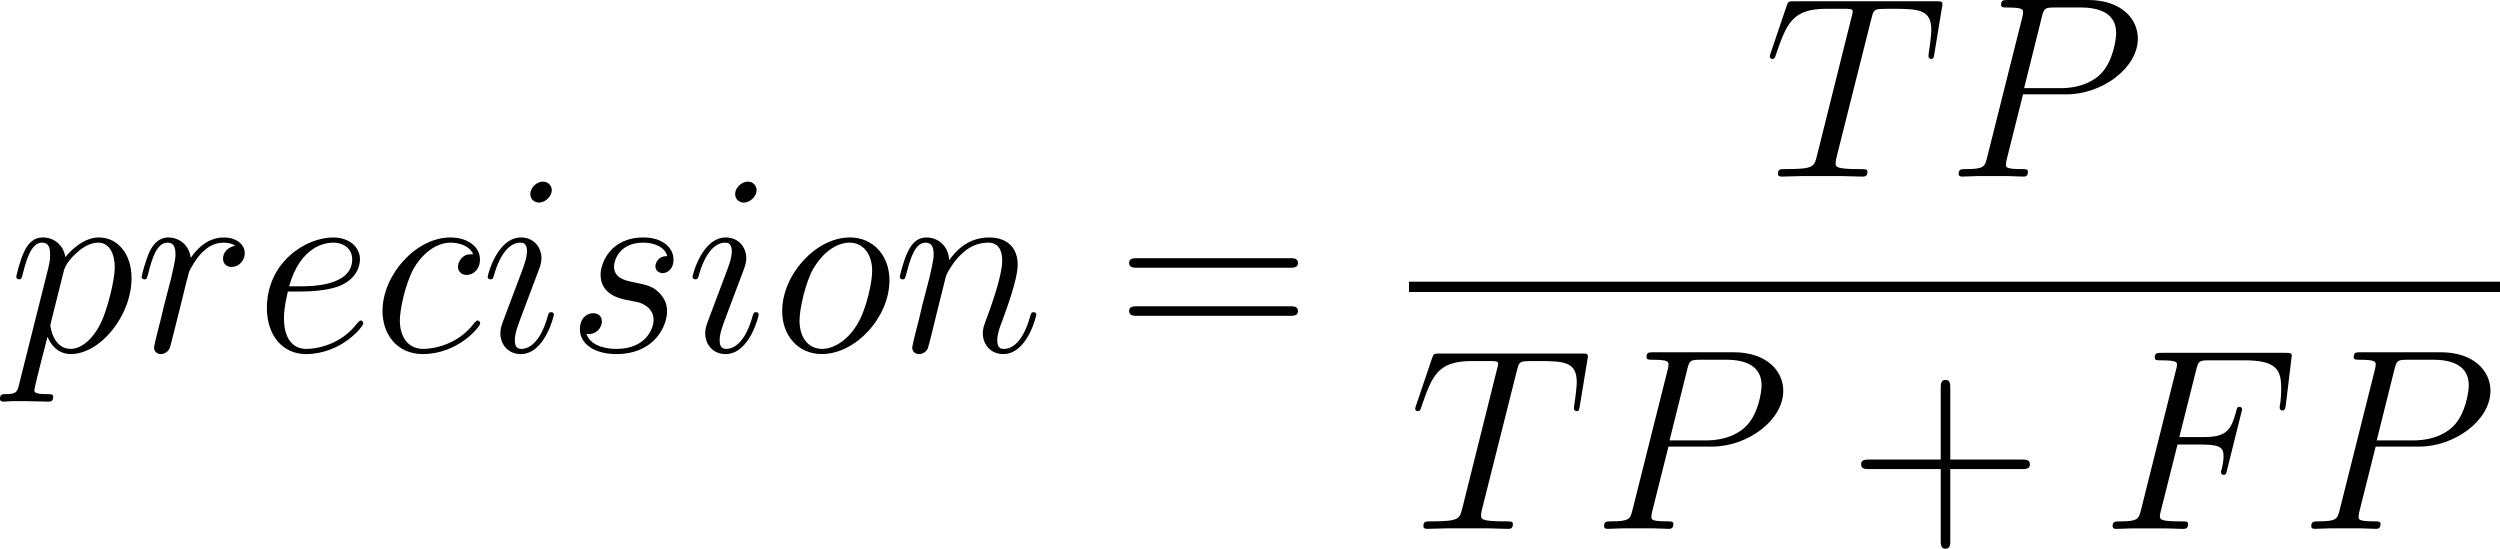 <?xml version='1.0' encoding='UTF-8'?>
<!-- This file was generated by dvisvgm 1.15.1 -->
<svg height='31.837pt' version='1.1' viewBox='61.398 52.806 115.606 25.374' width='145.049pt' xmlns='http://www.w3.org/2000/svg' xmlns:xlink='http://www.w3.org/1999/xlink'>
<defs>
<path d='m3.551 -3.897h1.148c0.909 0 0.98 0.203 0.98 0.55c0 0.155 -0.024 0.323 -0.084 0.586c-0.024 0.048 -0.036 0.108 -0.036 0.132c0 0.084 0.048 0.132 0.132 0.132c0.096 0 0.108 -0.048 0.155 -0.239l0.693 -2.786c0 -0.048 -0.036 -0.12 -0.12 -0.12c-0.108 0 -0.12 0.048 -0.167 0.251c-0.251 0.897 -0.49 1.148 -1.53 1.148h-1.088l0.777 -3.096c0.108 -0.418 0.132 -0.454 0.622 -0.454h1.602c1.494 0 1.71 0.442 1.71 1.291c0 0.072 0 0.335 -0.036 0.646c-0.012 0.048 -0.036 0.203 -0.036 0.251c0 0.096 0.06 0.132 0.132 0.132c0.084 0 0.132 -0.048 0.155 -0.263l0.251 -2.092c0 -0.036 0.024 -0.155 0.024 -0.179c0 -0.132 -0.108 -0.132 -0.323 -0.132h-5.667c-0.227 0 -0.347 0 -0.347 0.215c0 0.132 0.084 0.132 0.287 0.132c0.741 0 0.741 0.084 0.741 0.215c0 0.06 -0.012 0.108 -0.048 0.239l-1.614 6.456c-0.108 0.418 -0.132 0.538 -0.968 0.538c-0.227 0 -0.347 0 -0.347 0.215c0 0.132 0.108 0.132 0.179 0.132c0.227 0 0.466 -0.024 0.693 -0.024h1.554c0.263 0 0.55 0.024 0.813 0.024c0.108 0 0.251 0 0.251 -0.215c0 -0.132 -0.072 -0.132 -0.335 -0.132c-0.944 0 -0.968 -0.084 -0.968 -0.263c0 -0.06 0.024 -0.155 0.048 -0.239l0.765 -3.049z' id='g0-70'/>
<path d='m3.539 -3.802h2.008c1.65 0 3.3 -1.219 3.3 -2.582c0 -0.933 -0.789 -1.781 -2.295 -1.781h-3.694c-0.227 0 -0.335 0 -0.335 0.227c0 0.12 0.108 0.12 0.287 0.12c0.729 0 0.729 0.096 0.729 0.227c0 0.024 0 0.096 -0.048 0.275l-1.614 6.432c-0.108 0.418 -0.132 0.538 -0.968 0.538c-0.227 0 -0.347 0 -0.347 0.215c0 0.132 0.108 0.132 0.179 0.132c0.227 0 0.466 -0.024 0.693 -0.024h1.399c0.227 0 0.478 0.024 0.705 0.024c0.096 0 0.227 0 0.227 -0.227c0 -0.12 -0.108 -0.12 -0.287 -0.12c-0.717 0 -0.729 -0.084 -0.729 -0.203c0 -0.06 0.012 -0.143 0.024 -0.203l0.765 -3.049zm0.861 -3.551c0.108 -0.442 0.155 -0.466 0.622 -0.466h1.184c0.897 0 1.638 0.287 1.638 1.184c0 0.311 -0.155 1.327 -0.705 1.877c-0.203 0.215 -0.777 0.669 -1.865 0.669h-1.686l0.813 -3.264z' id='g0-80'/>
<path d='m4.985 -7.293c0.072 -0.287 0.096 -0.395 0.275 -0.442c0.096 -0.024 0.49 -0.024 0.741 -0.024c1.196 0 1.757 0.048 1.757 0.98c0 0.179 -0.048 0.634 -0.12 1.076l-0.012 0.143c0 0.048 0.048 0.12 0.12 0.12c0.12 0 0.12 -0.06 0.155 -0.251l0.347 -2.116c0.024 -0.108 0.024 -0.132 0.024 -0.167c0 -0.132 -0.072 -0.132 -0.311 -0.132h-6.539c-0.275 0 -0.287 0.012 -0.359 0.227l-0.729 2.152c-0.012 0.024 -0.048 0.155 -0.048 0.167c0 0.06 0.048 0.12 0.12 0.12c0.096 0 0.12 -0.048 0.167 -0.203c0.502 -1.447 0.753 -2.116 2.343 -2.116h0.801c0.287 0 0.406 0 0.406 0.132c0 0.036 0 0.06 -0.06 0.275l-1.602 6.42c-0.12 0.466 -0.143 0.586 -1.411 0.586c-0.299 0 -0.383 0 -0.383 0.227c0 0.12 0.132 0.12 0.191 0.12c0.299 0 0.61 -0.024 0.909 -0.024h1.865c0.299 0 0.622 0.024 0.921 0.024c0.132 0 0.251 0 0.251 -0.227c0 -0.12 -0.084 -0.12 -0.395 -0.12c-1.076 0 -1.076 -0.108 -1.076 -0.287c0 -0.012 0 -0.096 0.048 -0.287l1.602 -6.372z' id='g0-84'/>
<path d='m4.674 -4.495c-0.227 0 -0.335 0 -0.502 0.143c-0.072 0.06 -0.203 0.239 -0.203 0.43c0 0.239 0.179 0.383 0.406 0.383c0.287 0 0.61 -0.239 0.61 -0.717c0 -0.574 -0.55 -1.016 -1.375 -1.016c-1.566 0 -3.132 1.71 -3.132 3.407c0 1.04 0.646 1.985 1.865 1.985c1.626 0 2.654 -1.267 2.654 -1.423c0 -0.072 -0.072 -0.132 -0.12 -0.132c-0.036 0 -0.048 0.012 -0.155 0.12c-0.765 1.016 -1.901 1.196 -2.355 1.196c-0.825 0 -1.088 -0.717 -1.088 -1.315c0 -0.418 0.203 -1.578 0.634 -2.391c0.311 -0.562 0.956 -1.207 1.71 -1.207c0.155 0 0.813 0.024 1.052 0.538z' id='g0-99'/>
<path d='m2.14 -2.774c0.323 0 1.136 -0.024 1.71 -0.239c0.909 -0.347 0.992 -1.04 0.992 -1.255c0 -0.526 -0.454 -1.004 -1.243 -1.004c-1.255 0 -3.061 1.136 -3.061 3.264c0 1.255 0.717 2.128 1.805 2.128c1.626 0 2.654 -1.267 2.654 -1.423c0 -0.072 -0.072 -0.132 -0.12 -0.132c-0.036 0 -0.048 0.012 -0.155 0.12c-0.765 1.016 -1.901 1.196 -2.355 1.196c-0.681 0 -1.04 -0.538 -1.04 -1.423c0 -0.167 0 -0.466 0.179 -1.231h0.634zm-0.574 -0.239c0.514 -1.841 1.65 -2.02 2.032 -2.02c0.526 0 0.885 0.311 0.885 0.765c0 1.255 -1.913 1.255 -2.415 1.255h-0.502z' id='g0-101'/>
<path d='m3.383 -1.71c0 -0.06 -0.048 -0.108 -0.12 -0.108c-0.108 0 -0.12 0.036 -0.179 0.239c-0.311 1.088 -0.801 1.459 -1.196 1.459c-0.143 0 -0.311 -0.036 -0.311 -0.395c0 -0.323 0.143 -0.681 0.275 -1.04l0.837 -2.224c0.036 -0.096 0.12 -0.311 0.12 -0.538c0 -0.502 -0.359 -0.956 -0.944 -0.956c-1.1 0 -1.542 1.734 -1.542 1.829c0 0.048 0.048 0.108 0.132 0.108c0.108 0 0.12 -0.048 0.167 -0.215c0.287 -1.004 0.741 -1.482 1.207 -1.482c0.108 0 0.311 0.012 0.311 0.395c0 0.311 -0.155 0.705 -0.251 0.968l-0.837 2.224c-0.072 0.191 -0.143 0.383 -0.143 0.598c0 0.538 0.371 0.968 0.944 0.968c1.1 0 1.53 -1.745 1.53 -1.829zm-0.096 -5.75c0 -0.179 -0.143 -0.395 -0.406 -0.395c-0.275 0 -0.586 0.263 -0.586 0.574c0 0.299 0.251 0.395 0.395 0.395c0.323 0 0.598 -0.311 0.598 -0.574z' id='g0-105'/>
<path d='m2.463 -3.503c0.024 -0.072 0.323 -0.669 0.765 -1.052c0.311 -0.287 0.717 -0.478 1.184 -0.478c0.478 0 0.646 0.359 0.646 0.837c0 0.681 -0.49 2.044 -0.729 2.69c-0.108 0.287 -0.167 0.442 -0.167 0.658c0 0.538 0.371 0.968 0.944 0.968c1.112 0 1.53 -1.757 1.53 -1.829c0 -0.06 -0.048 -0.108 -0.12 -0.108c-0.108 0 -0.12 0.036 -0.179 0.239c-0.275 0.98 -0.729 1.459 -1.196 1.459c-0.12 0 -0.311 -0.012 -0.311 -0.395c0 -0.299 0.132 -0.658 0.203 -0.825c0.239 -0.658 0.741 -1.997 0.741 -2.678c0 -0.717 -0.418 -1.255 -1.327 -1.255c-1.064 0 -1.626 0.753 -1.841 1.052c-0.036 -0.681 -0.526 -1.052 -1.052 -1.052c-0.383 0 -0.646 0.227 -0.849 0.634c-0.215 0.43 -0.383 1.148 -0.383 1.196s0.048 0.108 0.132 0.108c0.096 0 0.108 -0.012 0.179 -0.287c0.191 -0.729 0.406 -1.411 0.885 -1.411c0.275 0 0.371 0.191 0.371 0.55c0 0.263 -0.12 0.729 -0.203 1.1l-0.335 1.291c-0.048 0.227 -0.179 0.765 -0.239 0.98c-0.084 0.311 -0.215 0.873 -0.215 0.933c0 0.167 0.132 0.299 0.311 0.299c0.143 0 0.311 -0.072 0.406 -0.251c0.024 -0.06 0.132 -0.478 0.191 -0.717l0.263 -1.076l0.395 -1.578z' id='g0-110'/>
<path d='m5.452 -3.288c0 -1.136 -0.741 -1.985 -1.829 -1.985c-1.578 0 -3.132 1.722 -3.132 3.407c0 1.136 0.741 1.985 1.829 1.985c1.59 0 3.132 -1.722 3.132 -3.407zm-3.12 3.168c-0.598 0 -1.04 -0.478 -1.04 -1.315c0 -0.55 0.287 -1.769 0.622 -2.367c0.538 -0.921 1.207 -1.231 1.698 -1.231c0.586 0 1.04 0.478 1.04 1.315c0 0.478 -0.251 1.757 -0.705 2.487c-0.49 0.801 -1.148 1.112 -1.614 1.112z' id='g0-111'/>
<path d='m0.514 1.518c-0.084 0.359 -0.132 0.454 -0.622 0.454c-0.143 0 -0.263 0 -0.263 0.227c0 0.024 0.012 0.12 0.143 0.12c0.155 0 0.323 -0.024 0.478 -0.024h0.514c0.251 0 0.861 0.024 1.112 0.024c0.072 0 0.215 0 0.215 -0.215c0 -0.132 -0.084 -0.132 -0.287 -0.132c-0.55 0 -0.586 -0.084 -0.586 -0.179c0 -0.143 0.538 -2.2 0.61 -2.475c0.132 0.335 0.454 0.801 1.076 0.801c1.351 0 2.809 -1.757 2.809 -3.515c0 -1.1 -0.622 -1.877 -1.518 -1.877c-0.765 0 -1.411 0.741 -1.542 0.909c-0.096 -0.598 -0.562 -0.909 -1.04 -0.909c-0.347 0 -0.622 0.167 -0.849 0.622c-0.215 0.43 -0.383 1.16 -0.383 1.207s0.048 0.108 0.132 0.108c0.096 0 0.108 -0.012 0.179 -0.287c0.179 -0.705 0.406 -1.411 0.885 -1.411c0.275 0 0.371 0.191 0.371 0.55c0 0.287 -0.036 0.406 -0.084 0.622l-1.351 5.38zm2.068 -5.248c0.084 -0.335 0.418 -0.681 0.61 -0.849c0.132 -0.12 0.526 -0.454 0.98 -0.454c0.526 0 0.765 0.526 0.765 1.148c0 0.574 -0.335 1.925 -0.634 2.546c-0.299 0.646 -0.849 1.219 -1.399 1.219c-0.813 0 -0.944 -1.028 -0.944 -1.076c0 -0.036 0.024 -0.132 0.036 -0.191l0.586 -2.343z' id='g0-112'/>
<path d='m4.651 -4.89c-0.371 0.072 -0.562 0.335 -0.562 0.598c0 0.287 0.227 0.383 0.395 0.383c0.335 0 0.61 -0.287 0.61 -0.646c0 -0.383 -0.371 -0.717 -0.968 -0.717c-0.478 0 -1.028 0.215 -1.53 0.944c-0.084 -0.634 -0.562 -0.944 -1.04 -0.944c-0.466 0 -0.705 0.359 -0.849 0.622c-0.203 0.43 -0.383 1.148 -0.383 1.207c0 0.048 0.048 0.108 0.132 0.108c0.096 0 0.108 -0.012 0.179 -0.287c0.179 -0.717 0.406 -1.411 0.885 -1.411c0.287 0 0.371 0.203 0.371 0.55c0 0.263 -0.12 0.729 -0.203 1.1l-0.335 1.291c-0.048 0.227 -0.179 0.765 -0.239 0.98c-0.084 0.311 -0.215 0.873 -0.215 0.933c0 0.167 0.132 0.299 0.311 0.299c0.132 0 0.359 -0.084 0.43 -0.323c0.036 -0.096 0.478 -1.901 0.55 -2.176c0.06 -0.263 0.132 -0.514 0.191 -0.777c0.048 -0.167 0.096 -0.359 0.132 -0.514c0.036 -0.108 0.359 -0.693 0.658 -0.956c0.143 -0.132 0.454 -0.406 0.944 -0.406c0.191 0 0.383 0.036 0.538 0.143z' id='g0-114'/>
<path d='m2.726 -2.391c0.203 0.036 0.526 0.108 0.598 0.12c0.155 0.048 0.693 0.239 0.693 0.813c0 0.371 -0.335 1.339 -1.722 1.339c-0.251 0 -1.148 -0.036 -1.387 -0.693c0.478 0.06 0.717 -0.311 0.717 -0.574c0 -0.251 -0.167 -0.383 -0.406 -0.383c-0.263 0 -0.61 0.203 -0.61 0.741c0 0.705 0.717 1.148 1.674 1.148c1.817 0 2.355 -1.339 2.355 -1.961c0 -0.179 0 -0.514 -0.383 -0.897c-0.299 -0.287 -0.586 -0.347 -1.231 -0.478c-0.323 -0.072 -0.837 -0.179 -0.837 -0.717c0 -0.239 0.215 -1.1 1.351 -1.1c0.502 0 0.992 0.191 1.112 0.622c-0.526 0 -0.55 0.454 -0.55 0.466c0 0.251 0.227 0.323 0.335 0.323c0.167 0 0.502 -0.132 0.502 -0.634s-0.454 -1.016 -1.387 -1.016c-1.566 0 -1.985 1.231 -1.985 1.722c0 0.909 0.885 1.1 1.16 1.16z' id='g0-115'/>
<path d='m4.77 -2.762h3.3c0.167 0 0.383 0 0.383 -0.215c0 -0.227 -0.203 -0.227 -0.383 -0.227h-3.3v-3.3c0 -0.167 0 -0.383 -0.215 -0.383c-0.227 0 -0.227 0.203 -0.227 0.383v3.3h-3.3c-0.167 0 -0.383 0 -0.383 0.215c0 0.227 0.203 0.227 0.383 0.227h3.3v3.3c0 0.167 0 0.383 0.215 0.383c0.227 0 0.227 -0.203 0.227 -0.383v-3.3z' id='g1-43'/>
<path d='m8.07 -3.873c0.167 0 0.383 0 0.383 -0.215c0 -0.227 -0.203 -0.227 -0.383 -0.227h-7.042c-0.167 0 -0.383 0 -0.383 0.215c0 0.227 0.203 0.227 0.383 0.227h7.042zm0 2.224c0.167 0 0.383 0 0.383 -0.215c0 -0.227 -0.203 -0.227 -0.383 -0.227h-7.042c-0.167 0 -0.383 0 -0.383 0.215c0 0.227 0.203 0.227 0.383 0.227h7.042z' id='g1-61'/>
</defs>
<g id='page1'>
<use x='61.768' xlink:href='#g0-112' y='69.059'/>
<use x='67.622' xlink:href='#g0-114' y='69.059'/>
<use x='73.202' xlink:href='#g0-101' y='69.059'/>
<use x='78.608' xlink:href='#g0-99' y='69.059'/>
<use x='83.627' xlink:href='#g0-105' y='69.059'/>
<use x='87.605' xlink:href='#g0-115' y='69.059'/>
<use x='93.099' xlink:href='#g0-105' y='69.059'/>
<use x='97.077' xlink:href='#g0-111' y='69.059'/>
<use x='102.684' xlink:href='#g0-110' y='69.059'/>
<use x='112.966' xlink:href='#g1-61' y='69.059'/>
<use x='142.949' xlink:href='#g0-84' y='60.971'/>
<use x='151.41' xlink:href='#g0-80' y='60.971'/>
<rect height='0.478' width='50.451' x='126.553' y='65.831'/>
<use x='126.553' xlink:href='#g0-84' y='77.26'/>
<use x='135.014' xlink:href='#g0-80' y='77.26'/>
<use x='146.814' xlink:href='#g1-43' y='77.26'/>
<use x='158.541' xlink:href='#g0-70' y='77.26'/>
<use x='167.716' xlink:href='#g0-80' y='77.26'/>
</g>
</svg>
